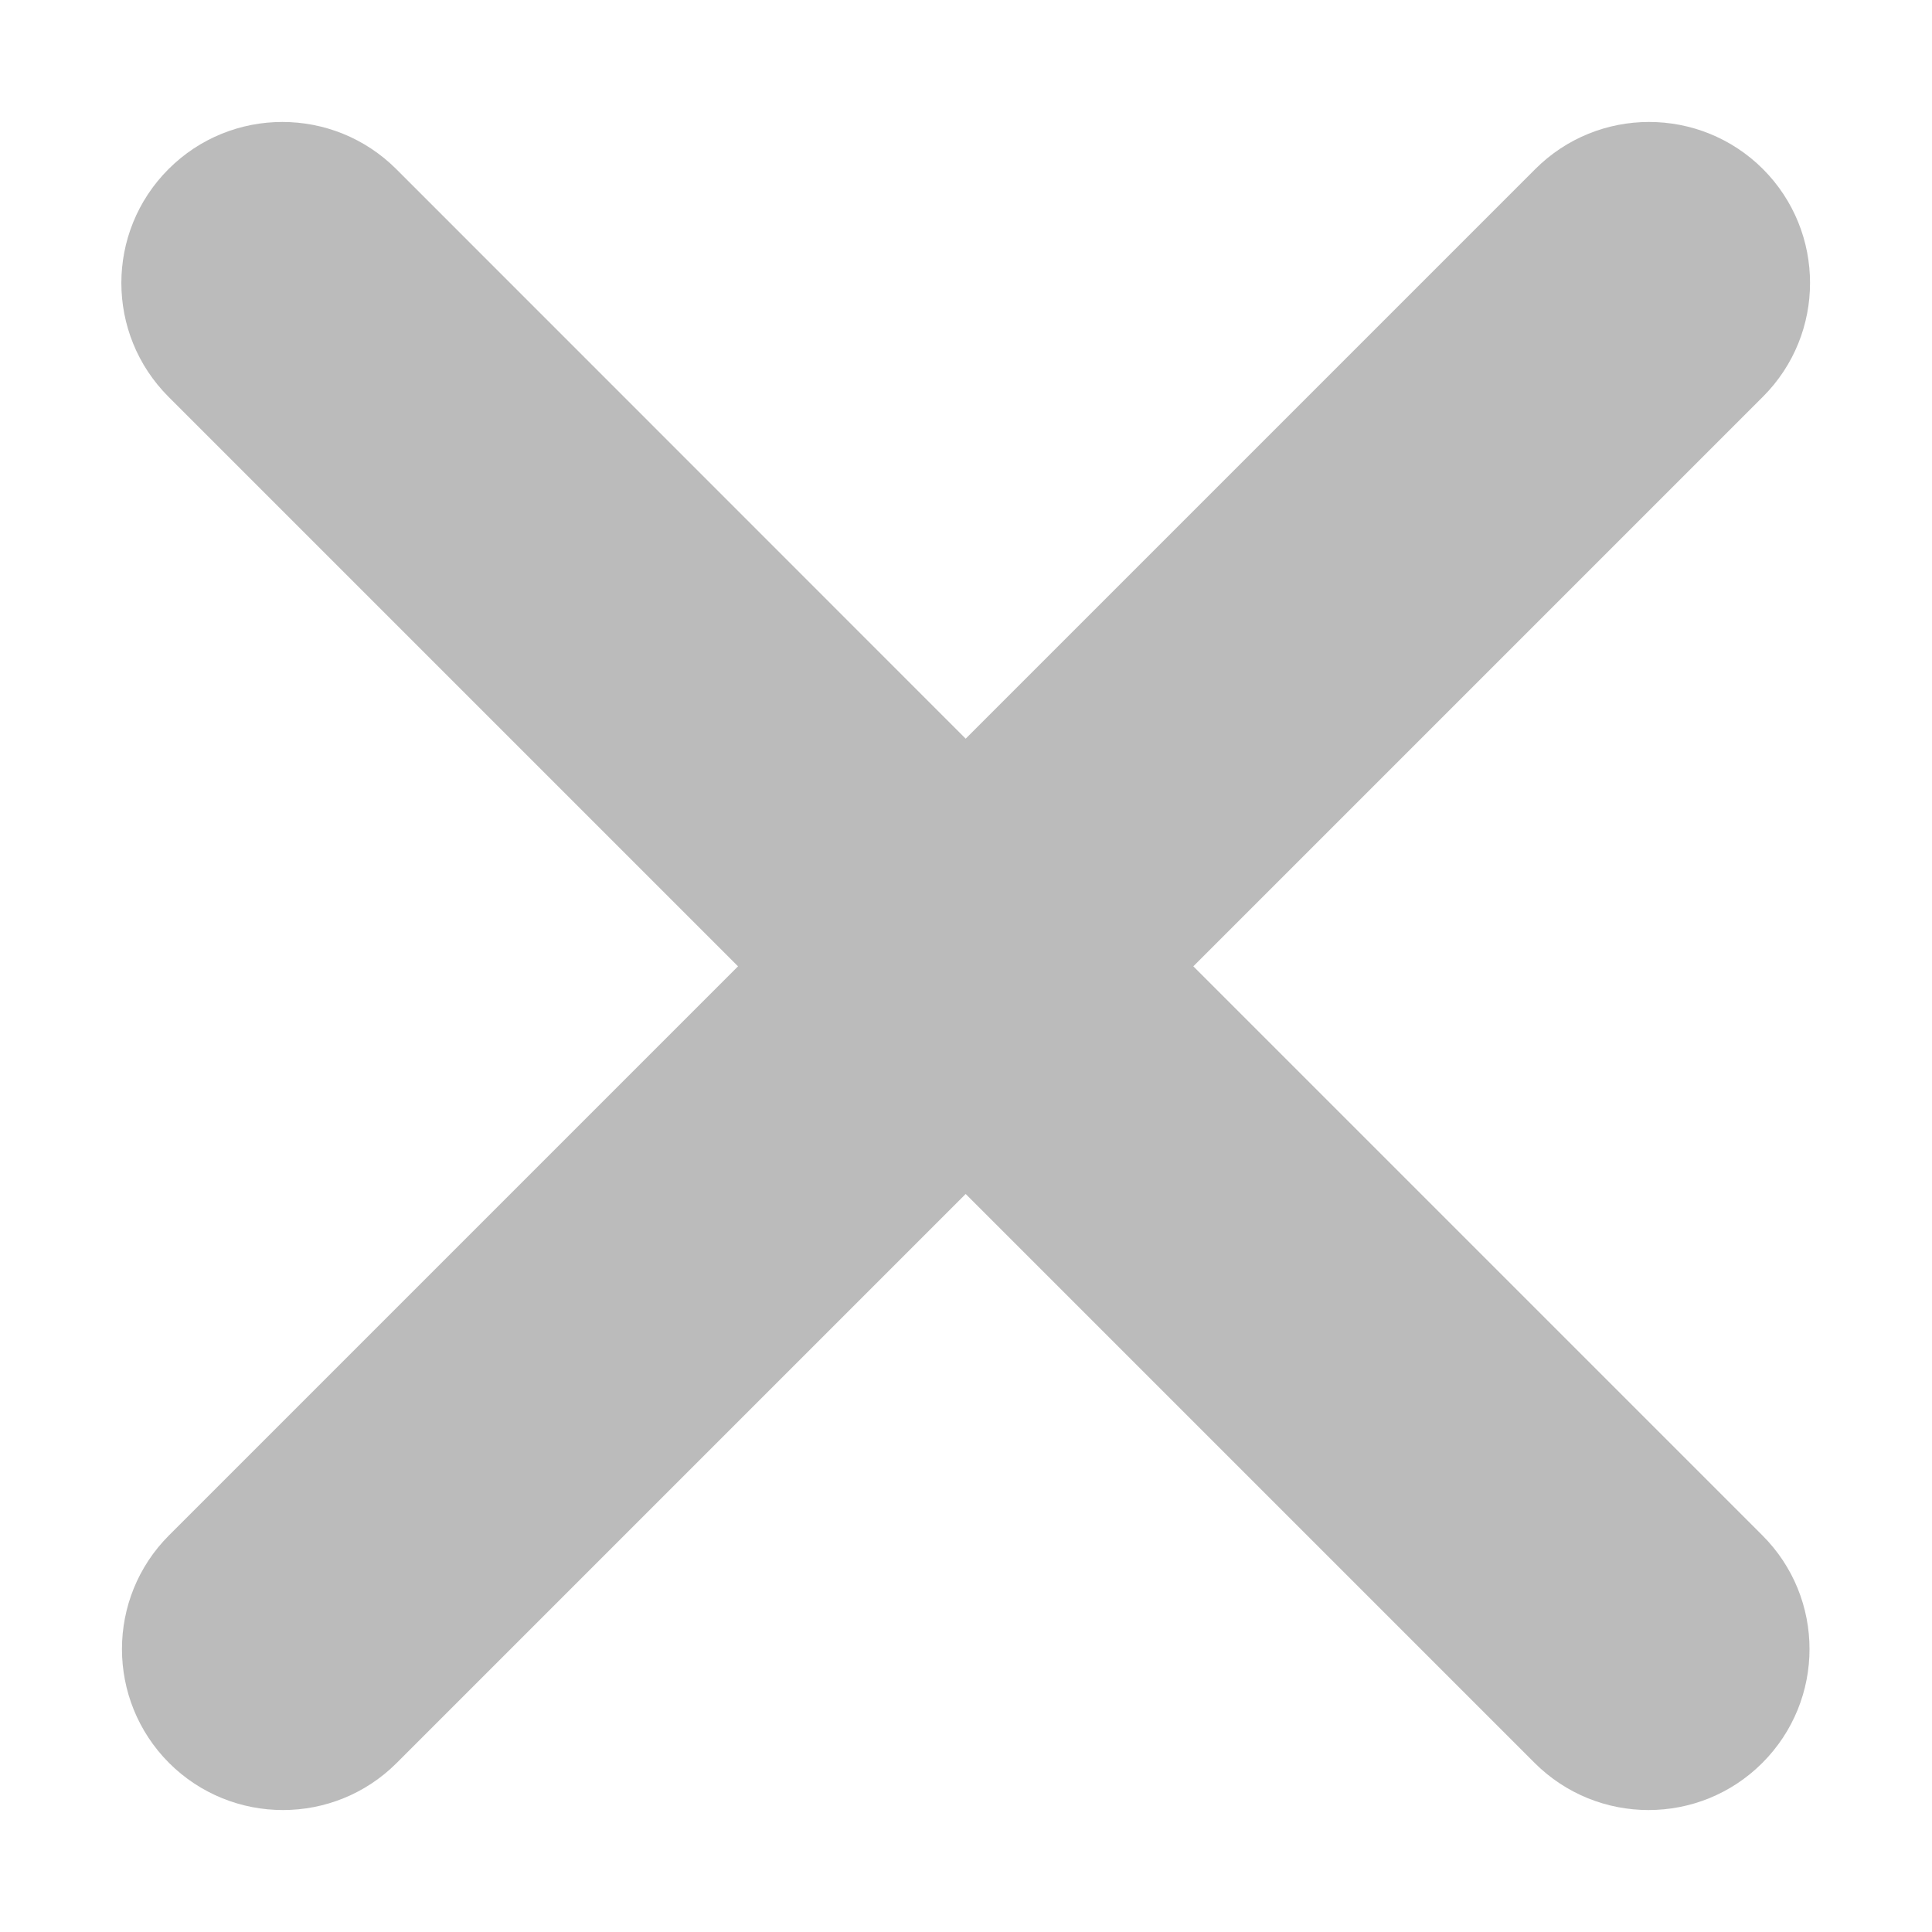<svg width="12" height="12" viewBox="0 0 12 12" fill="none" xmlns="http://www.w3.org/2000/svg">
<path opacity="0.9" fill-rule="evenodd" clip-rule="evenodd" d="M10.95 1.05C10.559 0.66 9.926 0.66 9.536 1.05L5.998 4.588L2.461 1.05C2.07 0.66 1.437 0.66 1.047 1.05C0.656 1.441 0.656 2.074 1.047 2.465L4.584 6.002L1.05 9.536C0.66 9.926 0.66 10.559 1.05 10.95C1.441 11.34 2.074 11.34 2.464 10.95L5.998 7.416L9.532 10.95C9.923 11.34 10.556 11.34 10.946 10.95C11.337 10.559 11.337 9.926 10.946 9.536L7.412 6.002L10.95 2.464C11.34 2.074 11.34 1.441 10.95 1.05Z" fill="#B4B4B4"/>
</svg>
